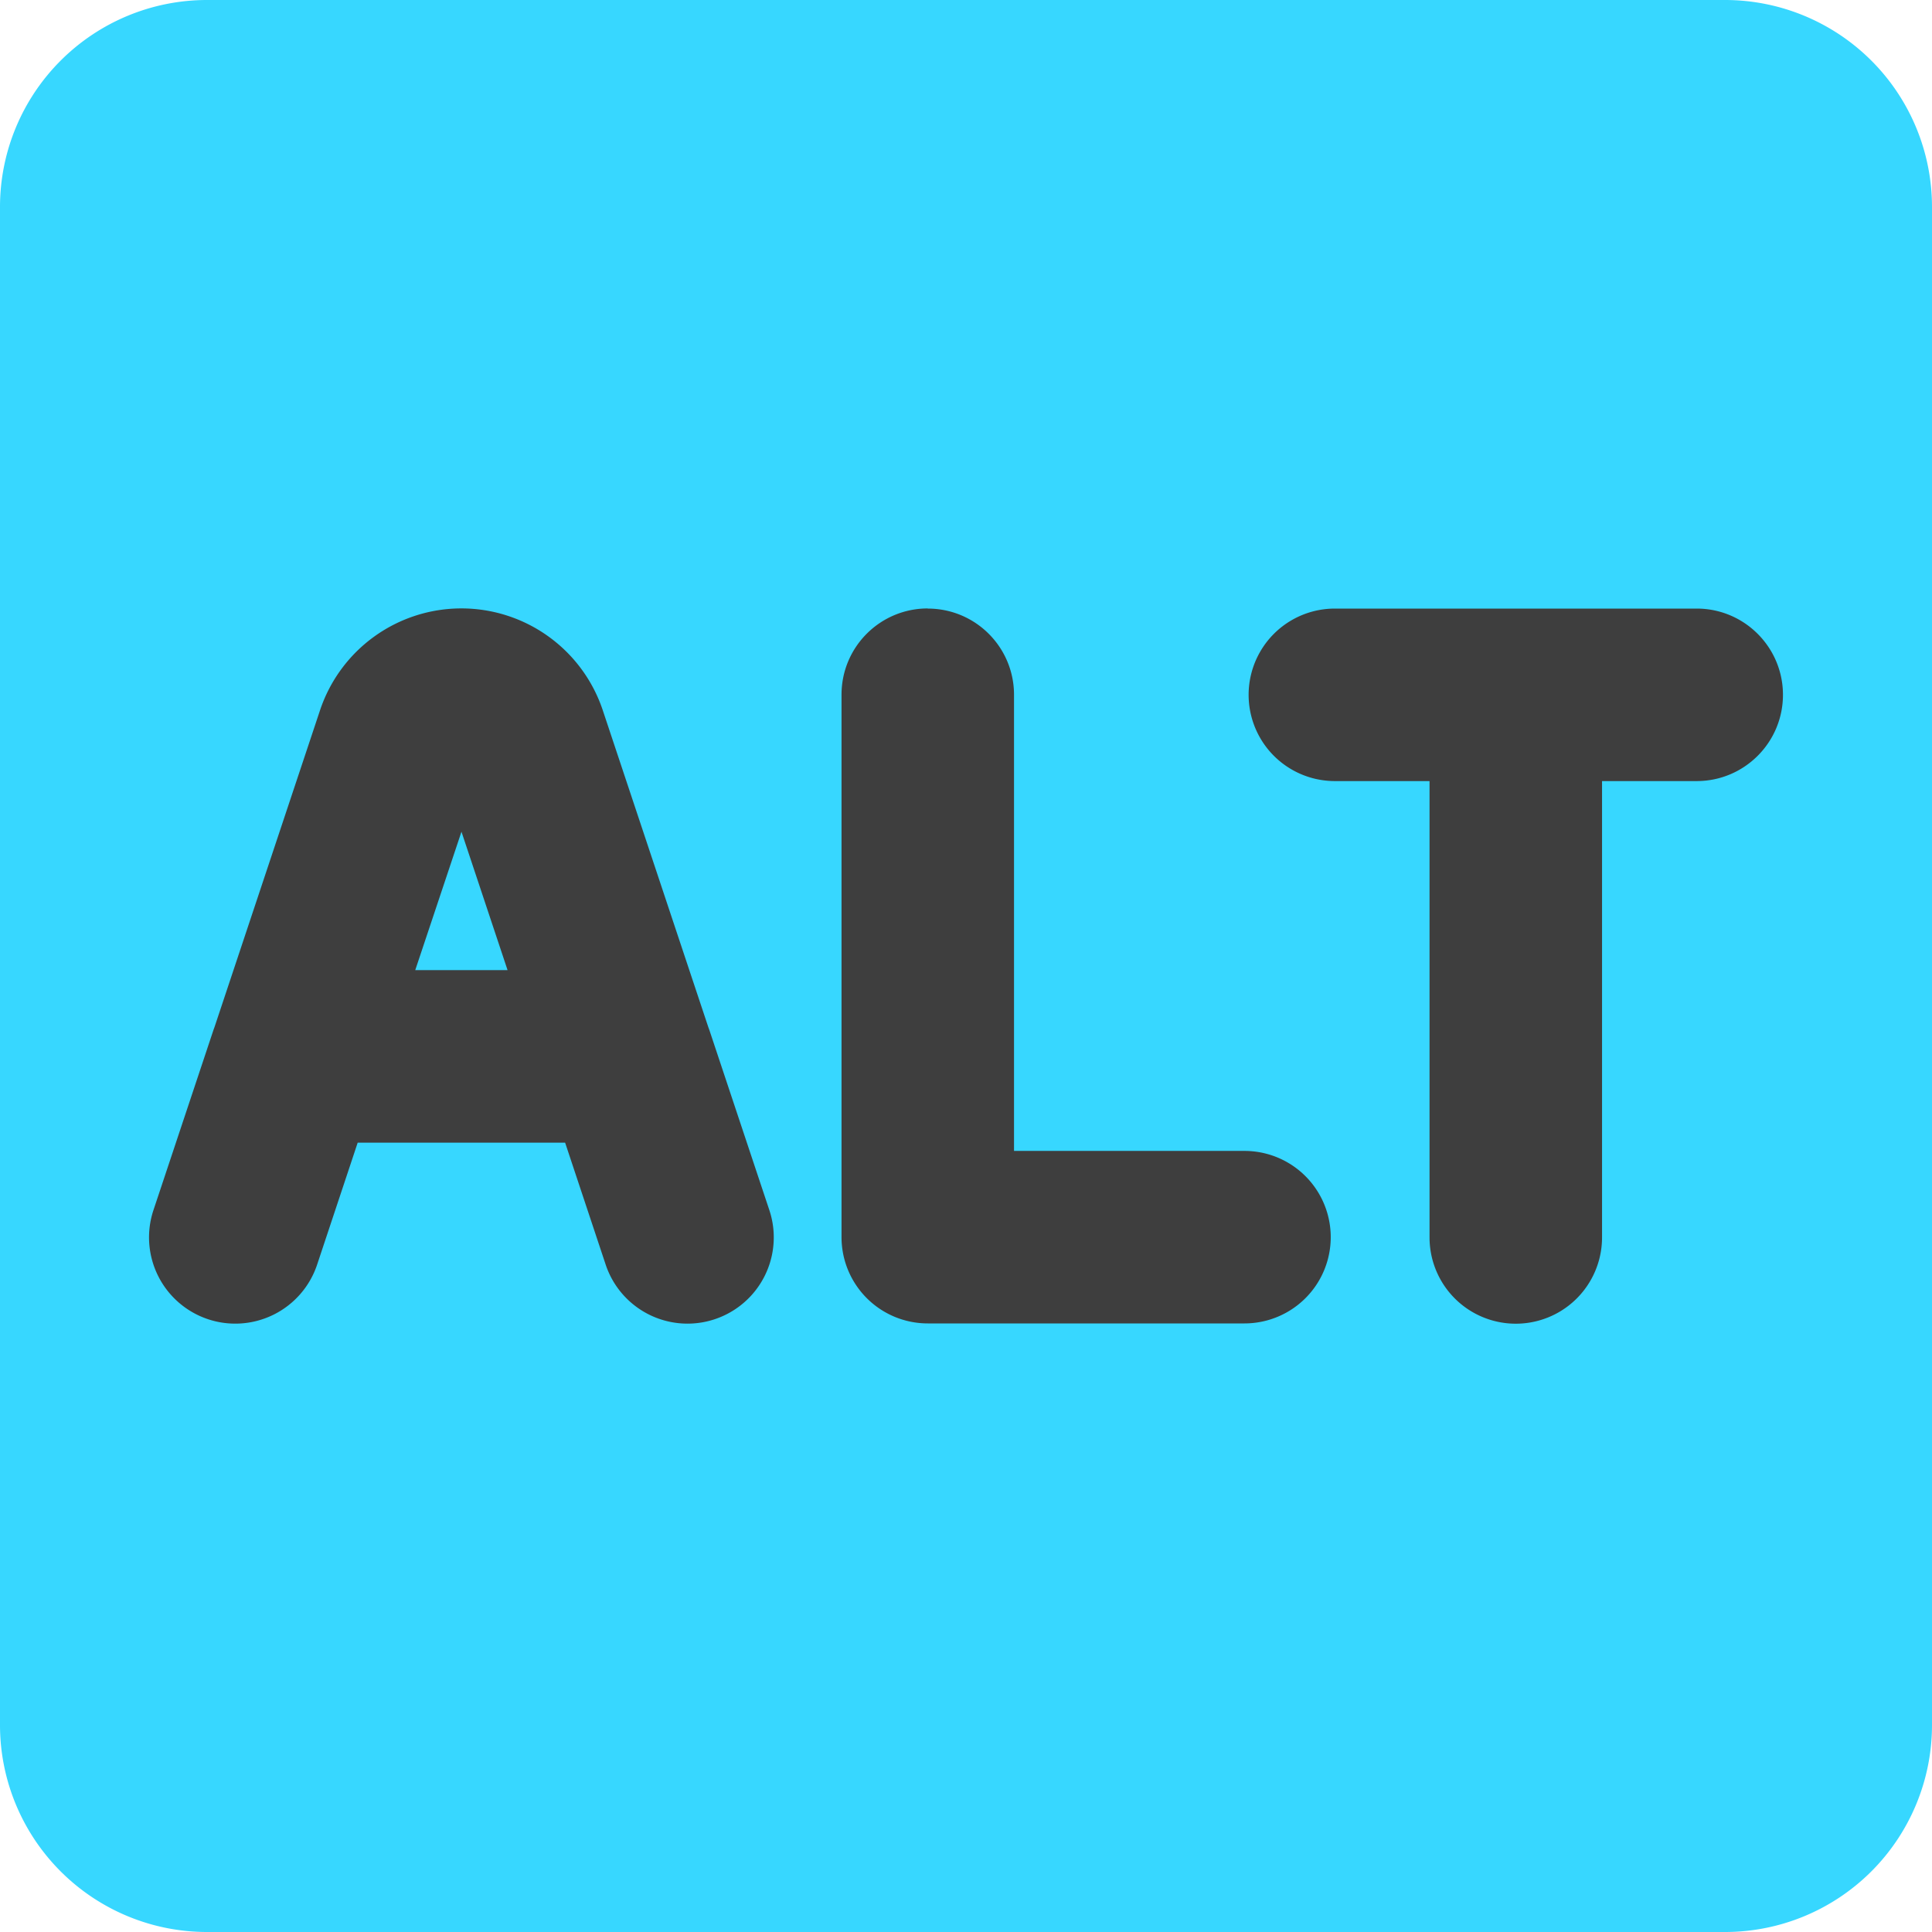 <svg xmlns="http://www.w3.org/2000/svg" fill="none" viewBox="0 0 14 14"><g id="alt--windows-key-alt-pc-keyboard"><path id="Union" fill="#37d7ff" fill-rule="evenodd" d="M1.5 0A1.5 1.5 0 0 0 0 1.5v11A1.5 1.5 0 0 0 1.5 14h11a1.5 1.5 0 0 0 1.5-1.5v-11A1.5 1.5 0 0 0 12.5 0h-11Z" clip-rule="evenodd"></path><path id="Union_2" fill="#3e3e3e" fill-rule="evenodd" d="M4.368 5.147a1.08 1.08 0 0 0-2.049 0l-.765 2.297a.629.629 0 0 0-.01.028l-.432 1.297a.625.625 0 1 0 1.186.395l.294-.884h1.503l.294.884a.625.625 0 0 0 1.186-.395l-.432-1.297a.625.625 0 0 0-.01-.028l-.765-2.297ZM3.009 7.03l.335-1.003.334 1.003H3.01Zm3.714-2.62c.346 0 .625.28.625.625V8.34h1.67a.625.625 0 0 1 0 1.25H6.723a.625.625 0 0 1-.625-.625V5.034c0-.346.28-.625.625-.625Zm6.197.625c0 .345-.28.625-.625.625h-.686v3.307a.625.625 0 0 1-1.25 0V5.66h-.686a.625.625 0 0 1 0-1.25h2.622c.345 0 .625.28.625.625Z" clip-rule="evenodd"></path></g></svg>